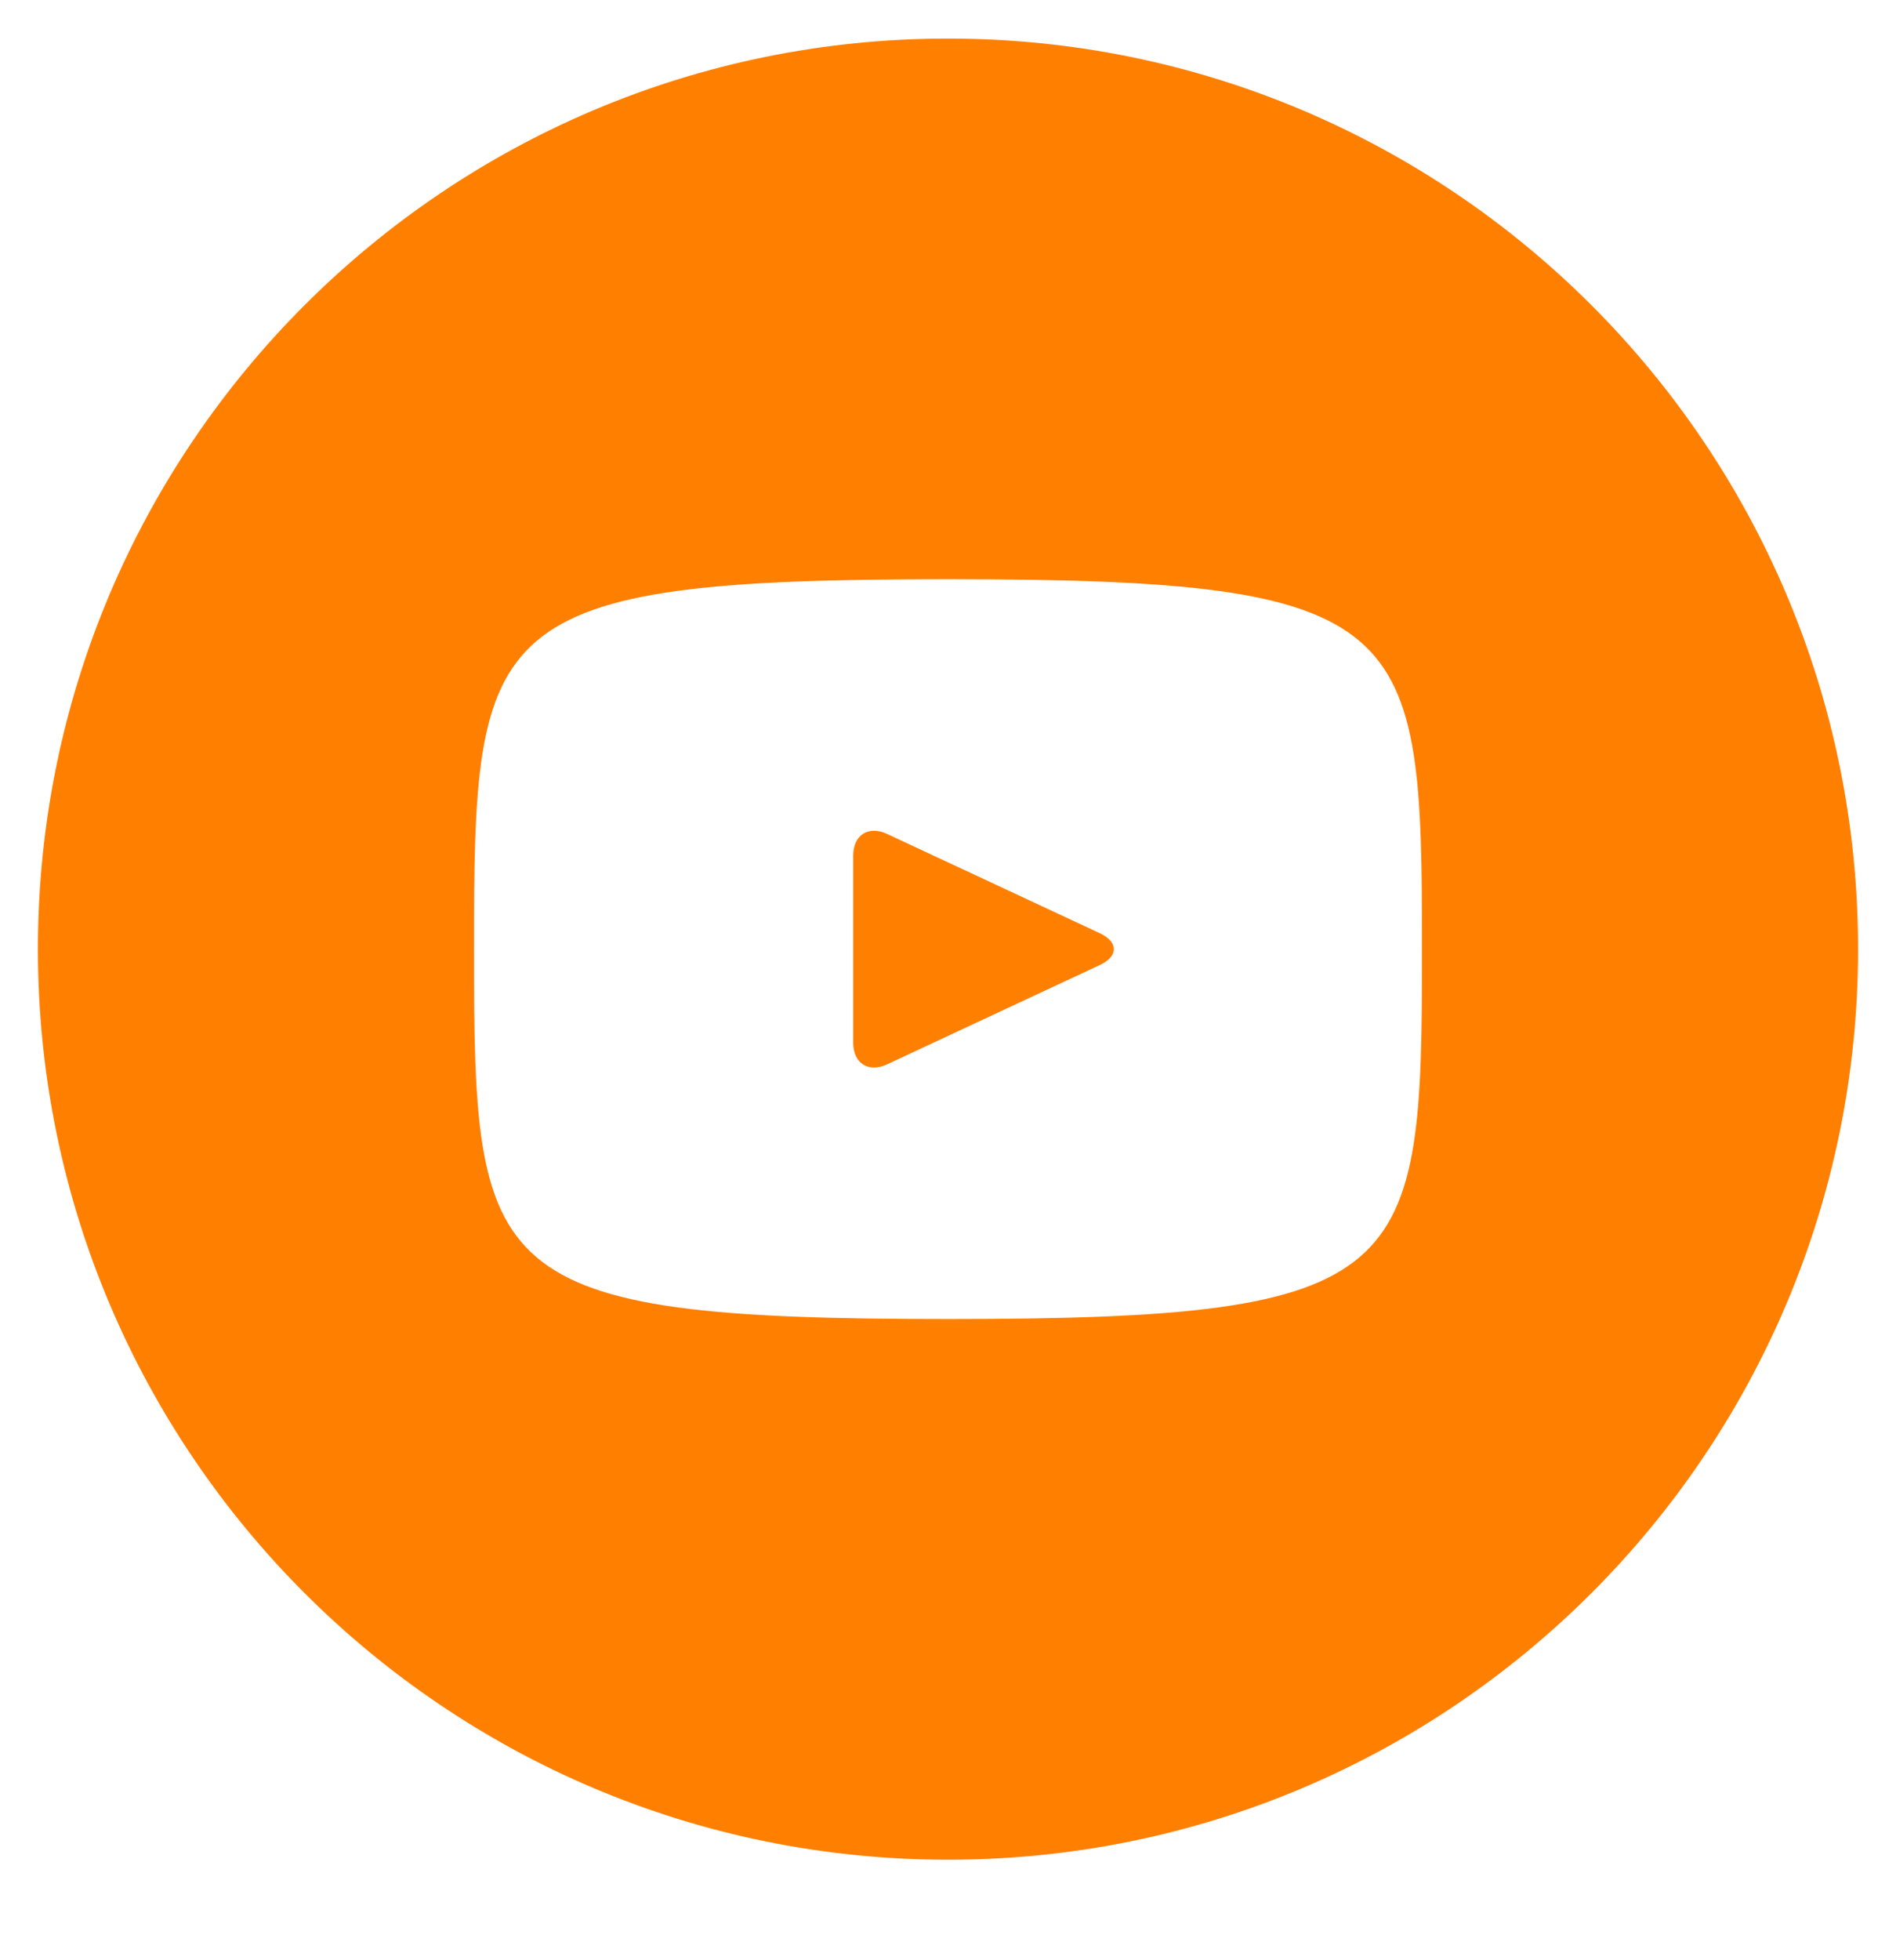 <svg width="30" height="31" viewBox="0 0 30 31" fill="none" xmlns="http://www.w3.org/2000/svg">
<g clip-path="url(#clip0)">
<path d="M17.404 14.759L14.036 13.188C13.742 13.051 13.5 13.204 13.5 13.53V16.491C13.5 16.816 13.742 16.969 14.036 16.832L17.403 15.261C17.698 15.123 17.698 14.898 17.404 14.759ZM15 0.61C7.047 0.61 0.6 7.057 0.6 15.01C0.6 22.963 7.047 29.41 15 29.41C22.953 29.41 29.4 22.963 29.4 15.01C29.4 7.057 22.953 0.61 15 0.61ZM15 20.86C7.629 20.86 7.5 20.195 7.5 15.01C7.5 9.824 7.629 9.16 15 9.16C22.371 9.16 22.5 9.824 22.5 15.01C22.5 20.195 22.371 20.86 15 20.86Z" fill="#FF7F00"/>
</g>
<defs>
<clipPath id="clip0">
<rect width="30" height="30" fill="white" transform="translate(0 0.01)"/>
</clipPath>
</defs>
</svg>
